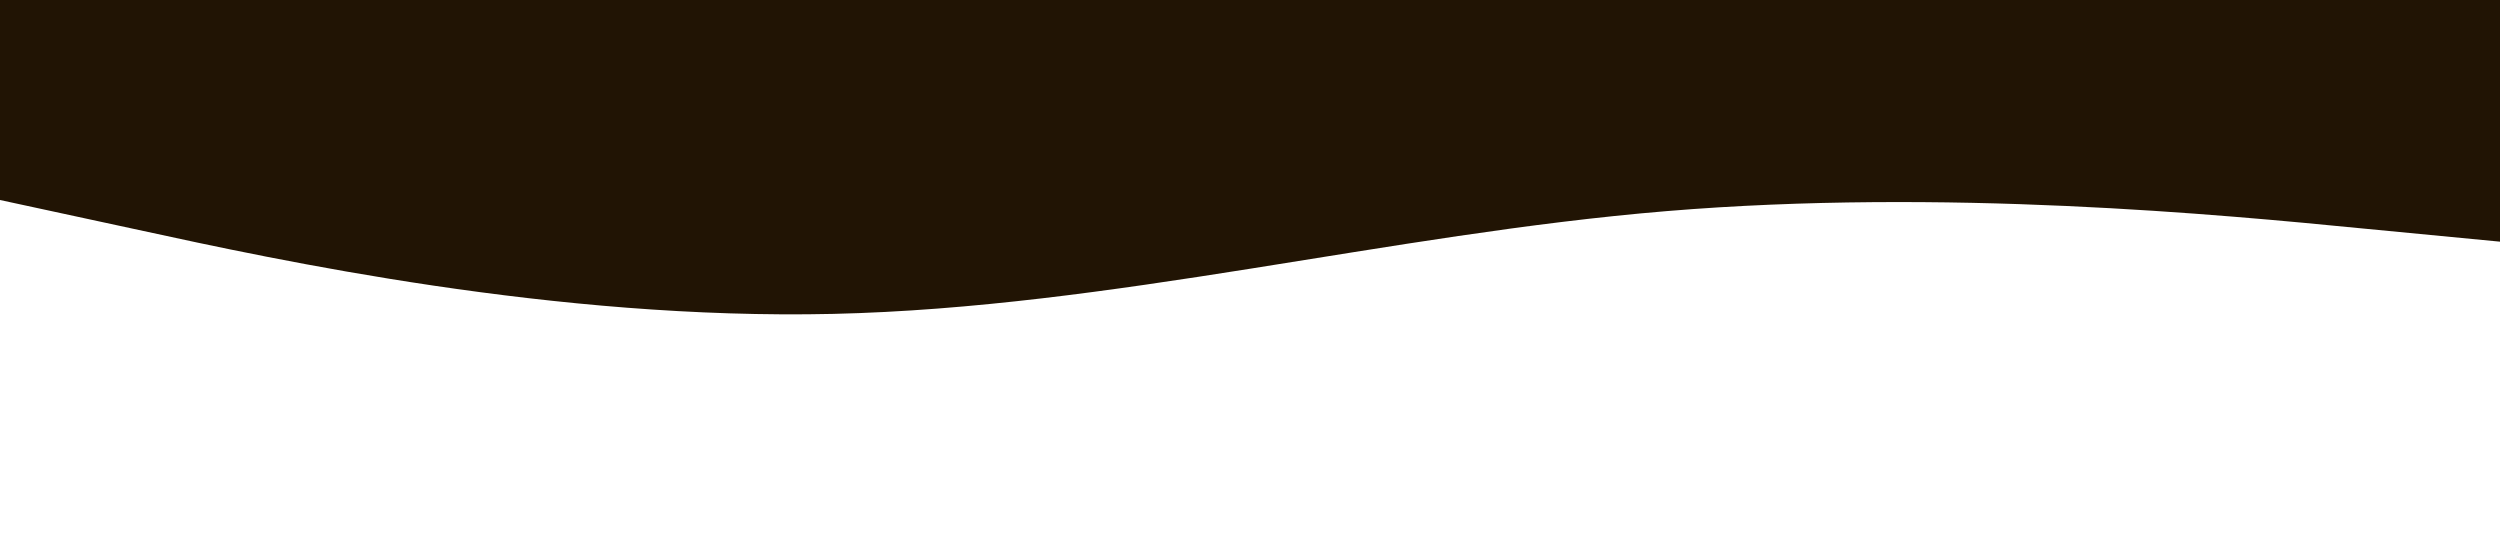     <svg
      id="visual"
      viewBox="0 0 900 200"
      width="100%"
      height="100%"
      xmlns="http://www.w3.org/2000/svg"
      xmlns:xlink="http://www.w3.org/1999/xlink"
      version="1.1"
    >
      <path
        d="M0 72L50 82.8C100 93.7 200 115.3 300 113C400 110.7 500 84.3 600 76C700 67.7 800 77.3 850 82.2L900 87L900 0L850 0C800 0 700 0 600 0C500 0 400 0 300 0C200 0 100 0 50 0L0 0Z"
        fill="#211404"
        stroke-linecap="round"
        stroke-linejoin="miter"
      ></path>
    </svg>